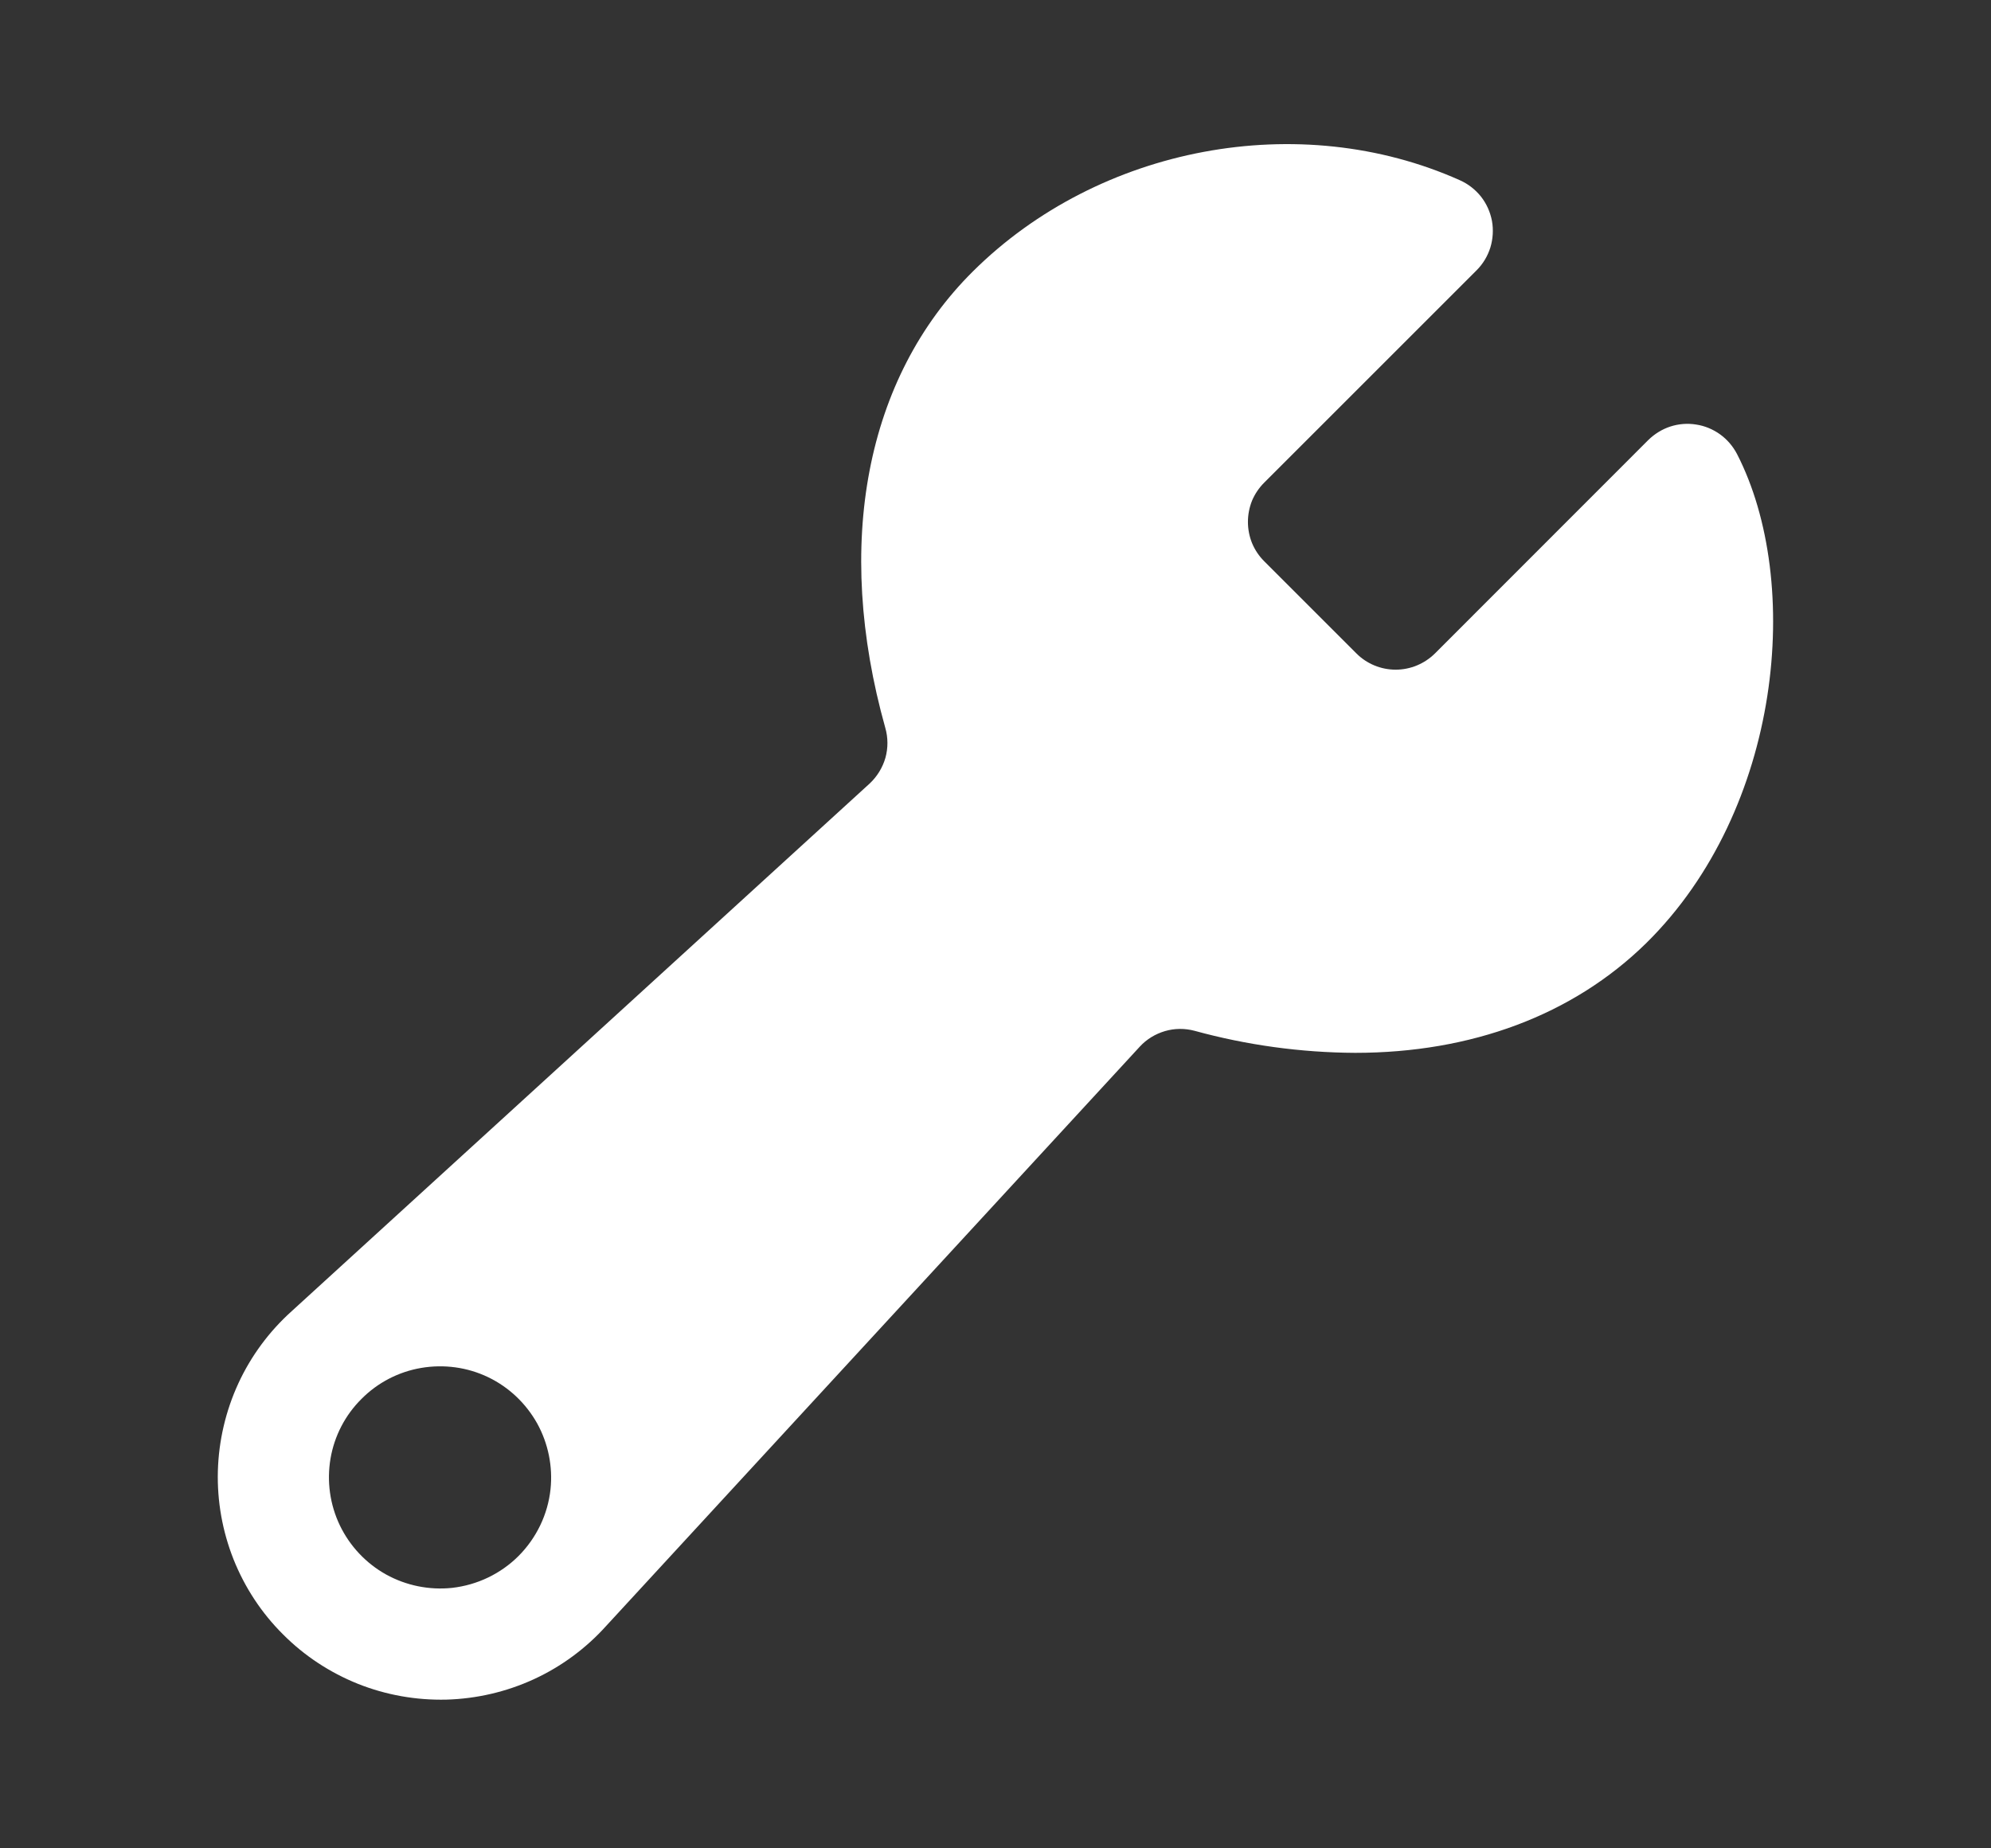 <svg width="14" height="13" viewBox="0 0 14 13" fill="none" xmlns="http://www.w3.org/2000/svg">
<rect x="0" y="0" width="14" height="13" fill="#333333" stroke="none"/>
<path d="M12.214 3.193C12.185 3.138 12.145 3.091 12.095 3.055C12.045 3.019 11.987 2.995 11.927 2.986C11.866 2.976 11.804 2.981 11.745 3C11.687 3.019 11.634 3.052 11.59 3.095L10.09 4.596C10.016 4.669 9.917 4.71 9.814 4.71C9.71 4.71 9.611 4.669 9.538 4.596L8.889 3.947C8.853 3.911 8.824 3.868 8.804 3.82C8.785 3.773 8.775 3.722 8.775 3.671C8.775 3.619 8.785 3.569 8.804 3.521C8.824 3.474 8.853 3.431 8.889 3.395L10.383 1.901C10.428 1.856 10.461 1.801 10.48 1.74C10.498 1.68 10.502 1.616 10.491 1.554C10.479 1.491 10.453 1.433 10.414 1.383C10.374 1.333 10.324 1.294 10.266 1.268C9.138 0.763 7.73 1.027 6.842 1.908C6.087 2.657 5.863 3.827 6.225 5.119C6.245 5.188 6.245 5.261 6.226 5.33C6.206 5.399 6.168 5.461 6.116 5.51L2.051 9.222C1.893 9.364 1.765 9.537 1.676 9.73C1.587 9.923 1.538 10.133 1.532 10.345C1.526 10.558 1.564 10.77 1.642 10.967C1.721 11.165 1.839 11.345 1.99 11.495C2.14 11.646 2.32 11.764 2.517 11.843C2.715 11.922 2.927 11.959 3.139 11.954C3.352 11.948 3.562 11.899 3.755 11.81C3.948 11.721 4.121 11.593 4.263 11.435L8.015 7.361C8.063 7.309 8.124 7.272 8.192 7.252C8.26 7.232 8.332 7.232 8.4 7.25C8.768 7.351 9.147 7.403 9.529 7.405C10.344 7.405 11.059 7.141 11.576 6.633C12.531 5.691 12.677 4.094 12.214 3.193ZM3.179 11.168C3.018 11.185 2.856 11.152 2.715 11.074C2.573 10.995 2.46 10.874 2.39 10.729C2.32 10.583 2.297 10.419 2.324 10.259C2.351 10.1 2.427 9.953 2.542 9.839C2.656 9.724 2.803 9.648 2.962 9.621C3.122 9.594 3.286 9.616 3.432 9.686C3.578 9.756 3.698 9.87 3.777 10.011C3.855 10.152 3.888 10.315 3.871 10.475C3.852 10.652 3.772 10.817 3.647 10.943C3.521 11.069 3.356 11.148 3.179 11.168Z" fill="white"/>
</svg>
